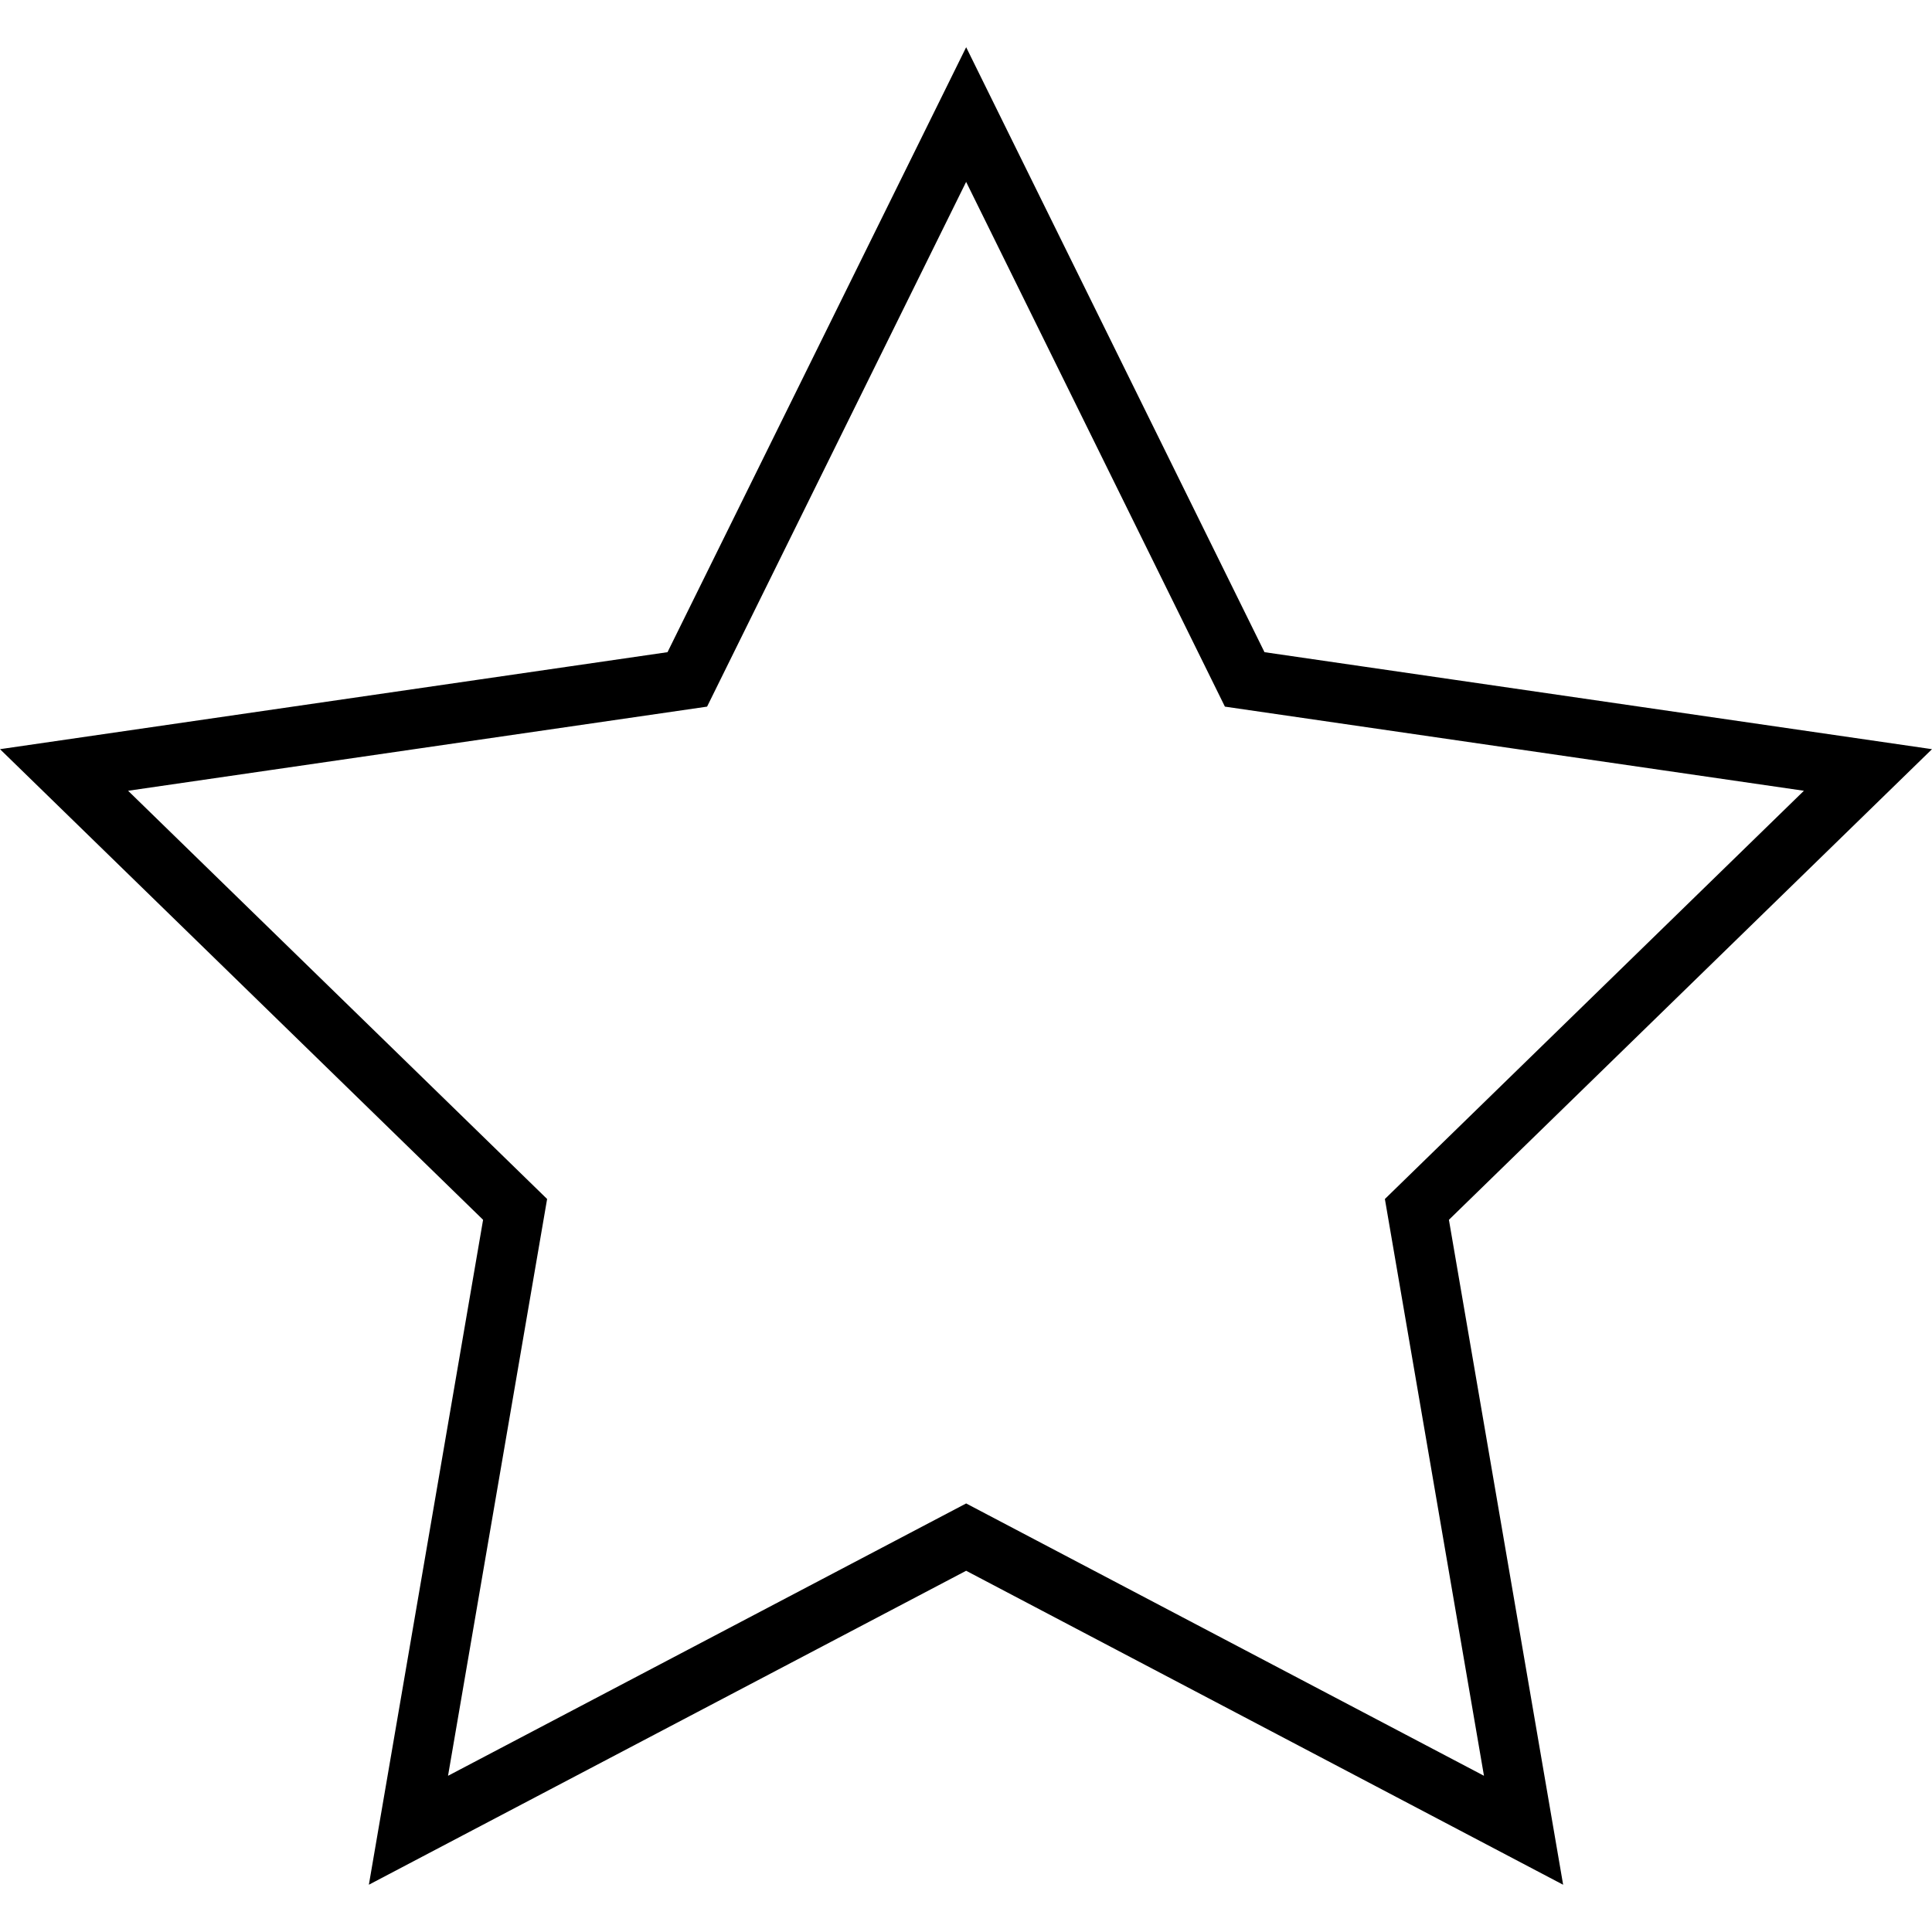 <?xml version="1.0" encoding="UTF-8"?>
<svg id="_Слой_2" data-name="Слой 2" xmlns="http://www.w3.org/2000/svg" viewBox="0 0 64.85 61.68" width="24" height="24">
  <defs>
    <style>
      .cls-1 {
        fill: none;
        stroke: black;
        stroke-miterlimit: 10;
        stroke-width: 2px;
      }
    </style>
  </defs>
  <g id="_Слой_1-2">
    <polygon class="cls-1" points="32.43 2.26 41.78 21.22 62.7 24.26 47.56 39.01 51.14 59.85 32.43 50.01 13.71 59.85 17.29 39.01 2.15 24.26 23.07 21.22 32.43 2.26"/>
  </g>
</svg>
